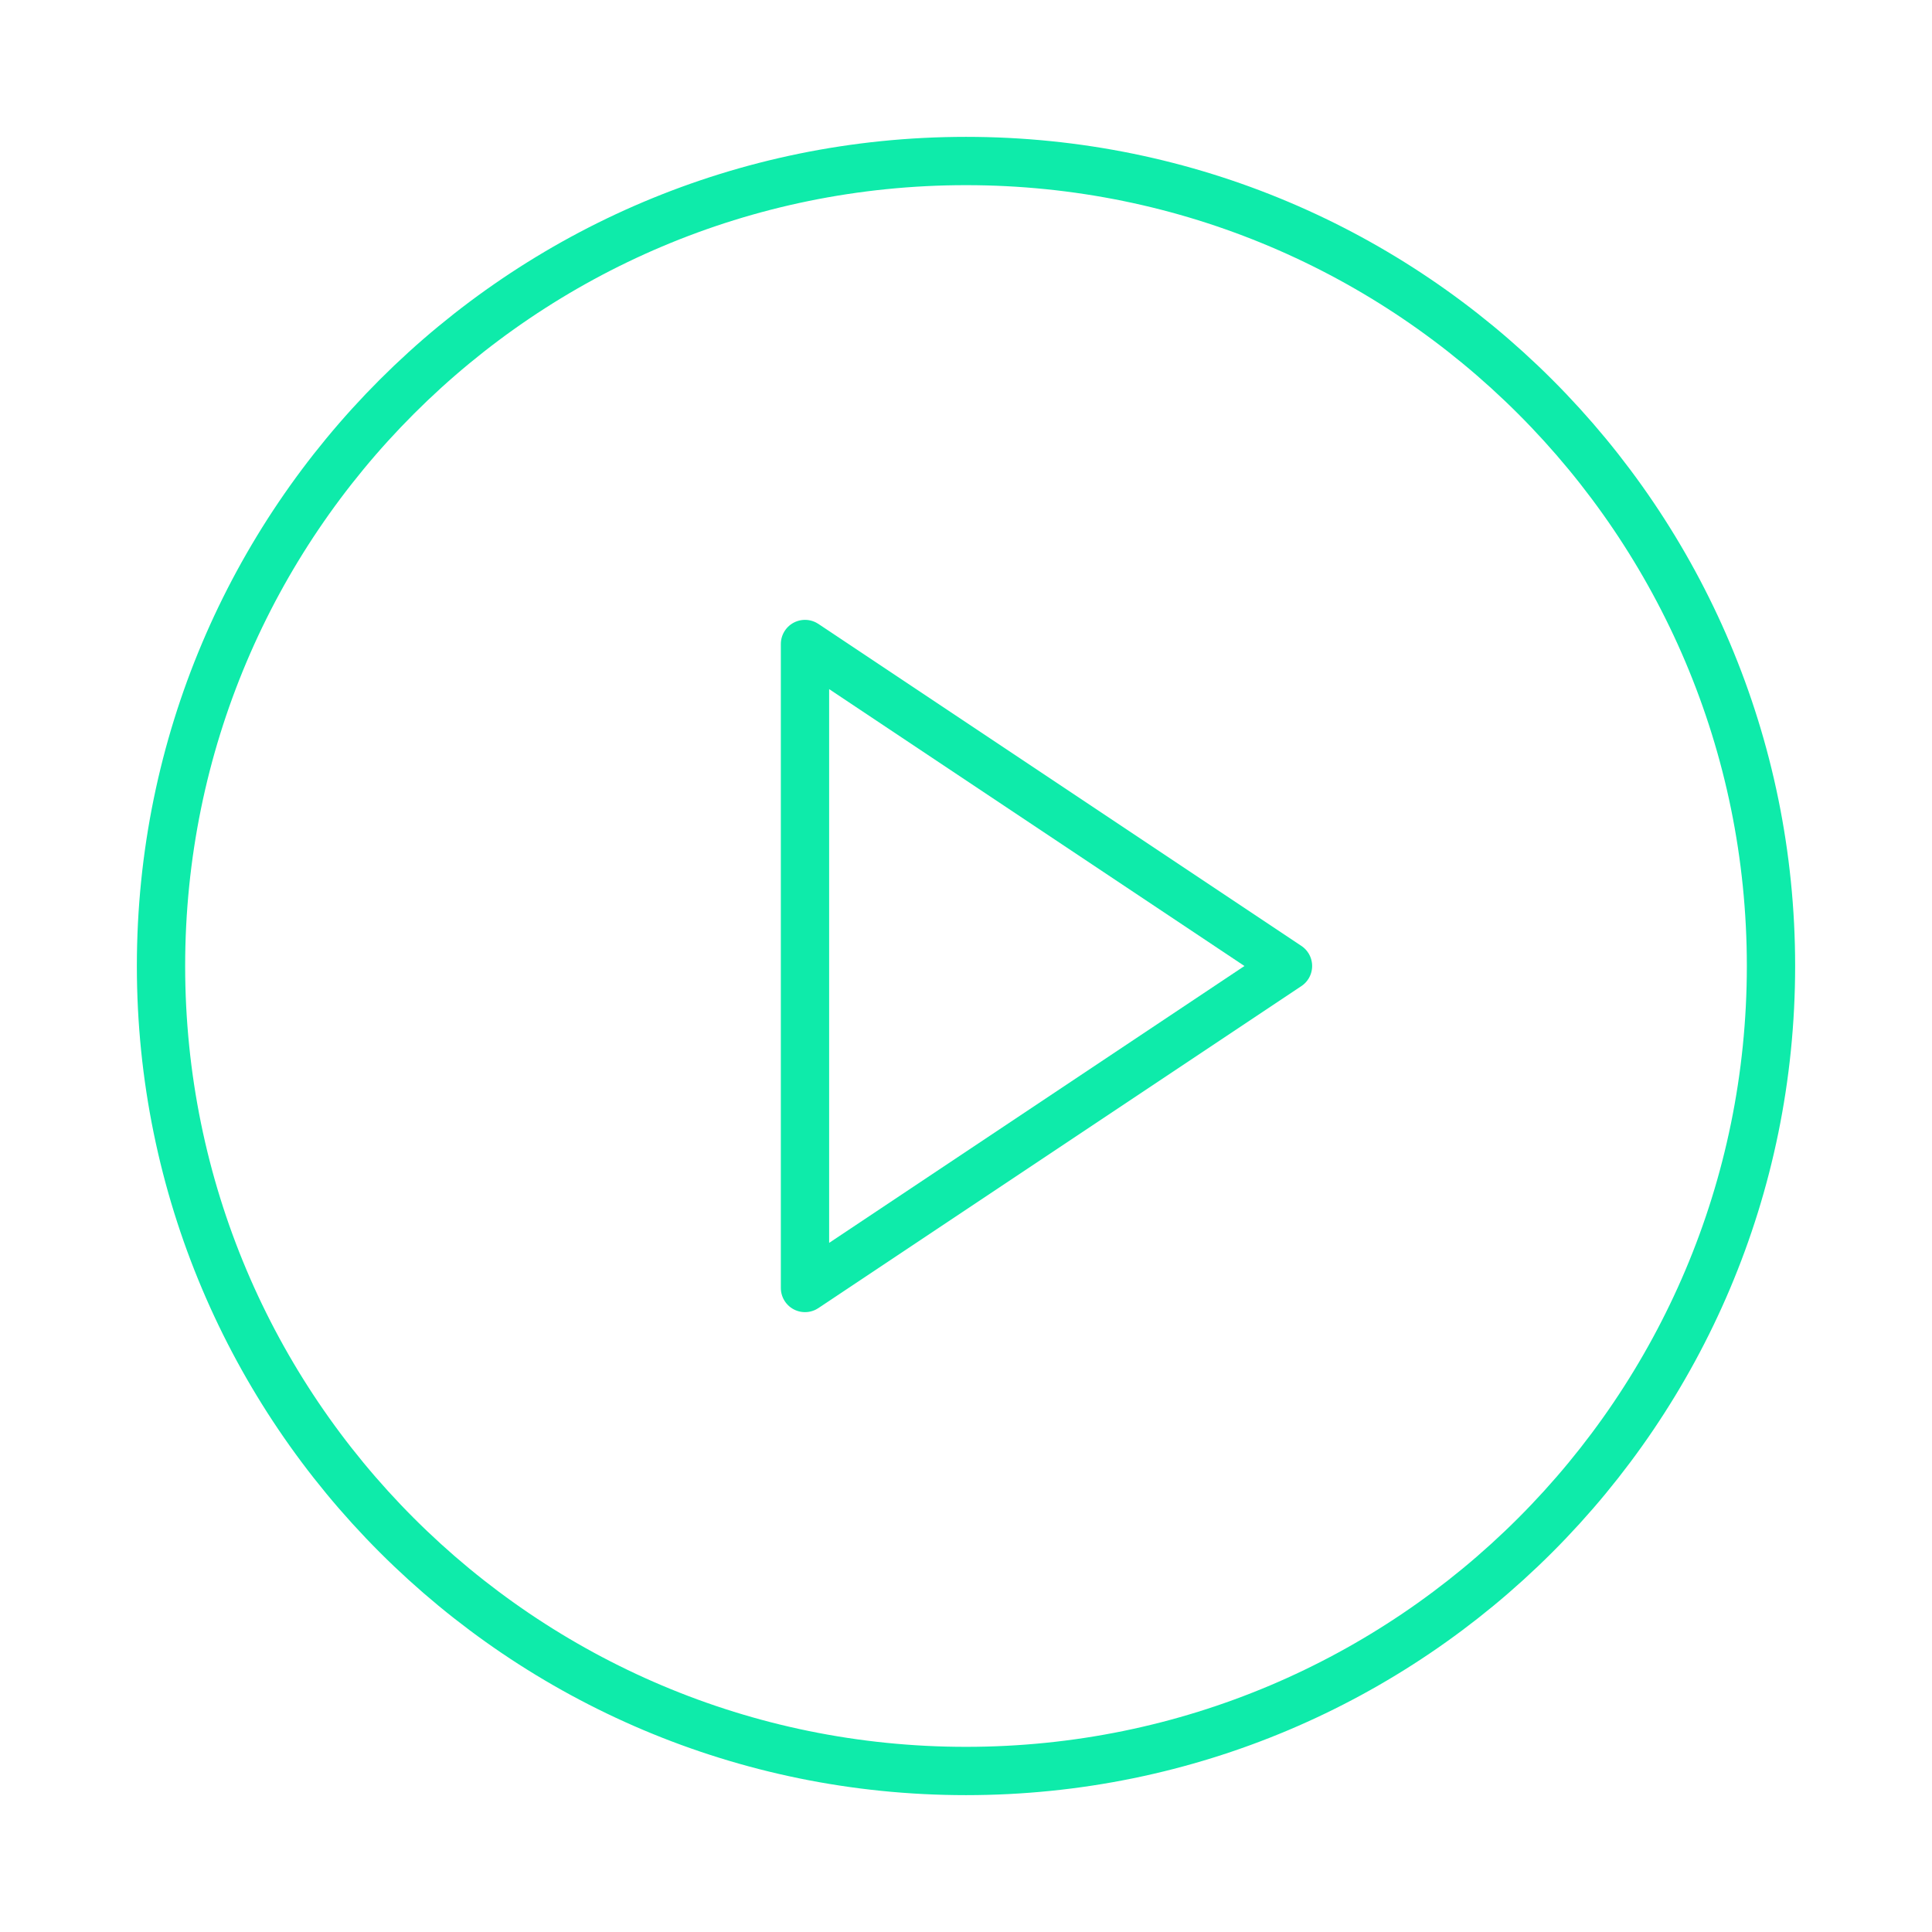 <svg width="80" height="80" viewBox="0 0 80 80" fill="none" xmlns="http://www.w3.org/2000/svg">
<path d="M40 73.333C58.41 73.333 73.333 58.41 73.333 40C73.333 21.59 58.41 6.667 40 6.667C21.59 6.667 6.667 21.59 6.667 40C6.667 58.41 21.59 73.333 40 73.333Z" stroke="#0EEBAA" stroke-width="2" stroke-linecap="round" stroke-linejoin="round"/>
<path d="M33.333 26.667L53.333 40L33.333 53.333V26.667Z" stroke="#0EEBAA" stroke-width="2" stroke-linecap="round" stroke-linejoin="round"/>
</svg>
